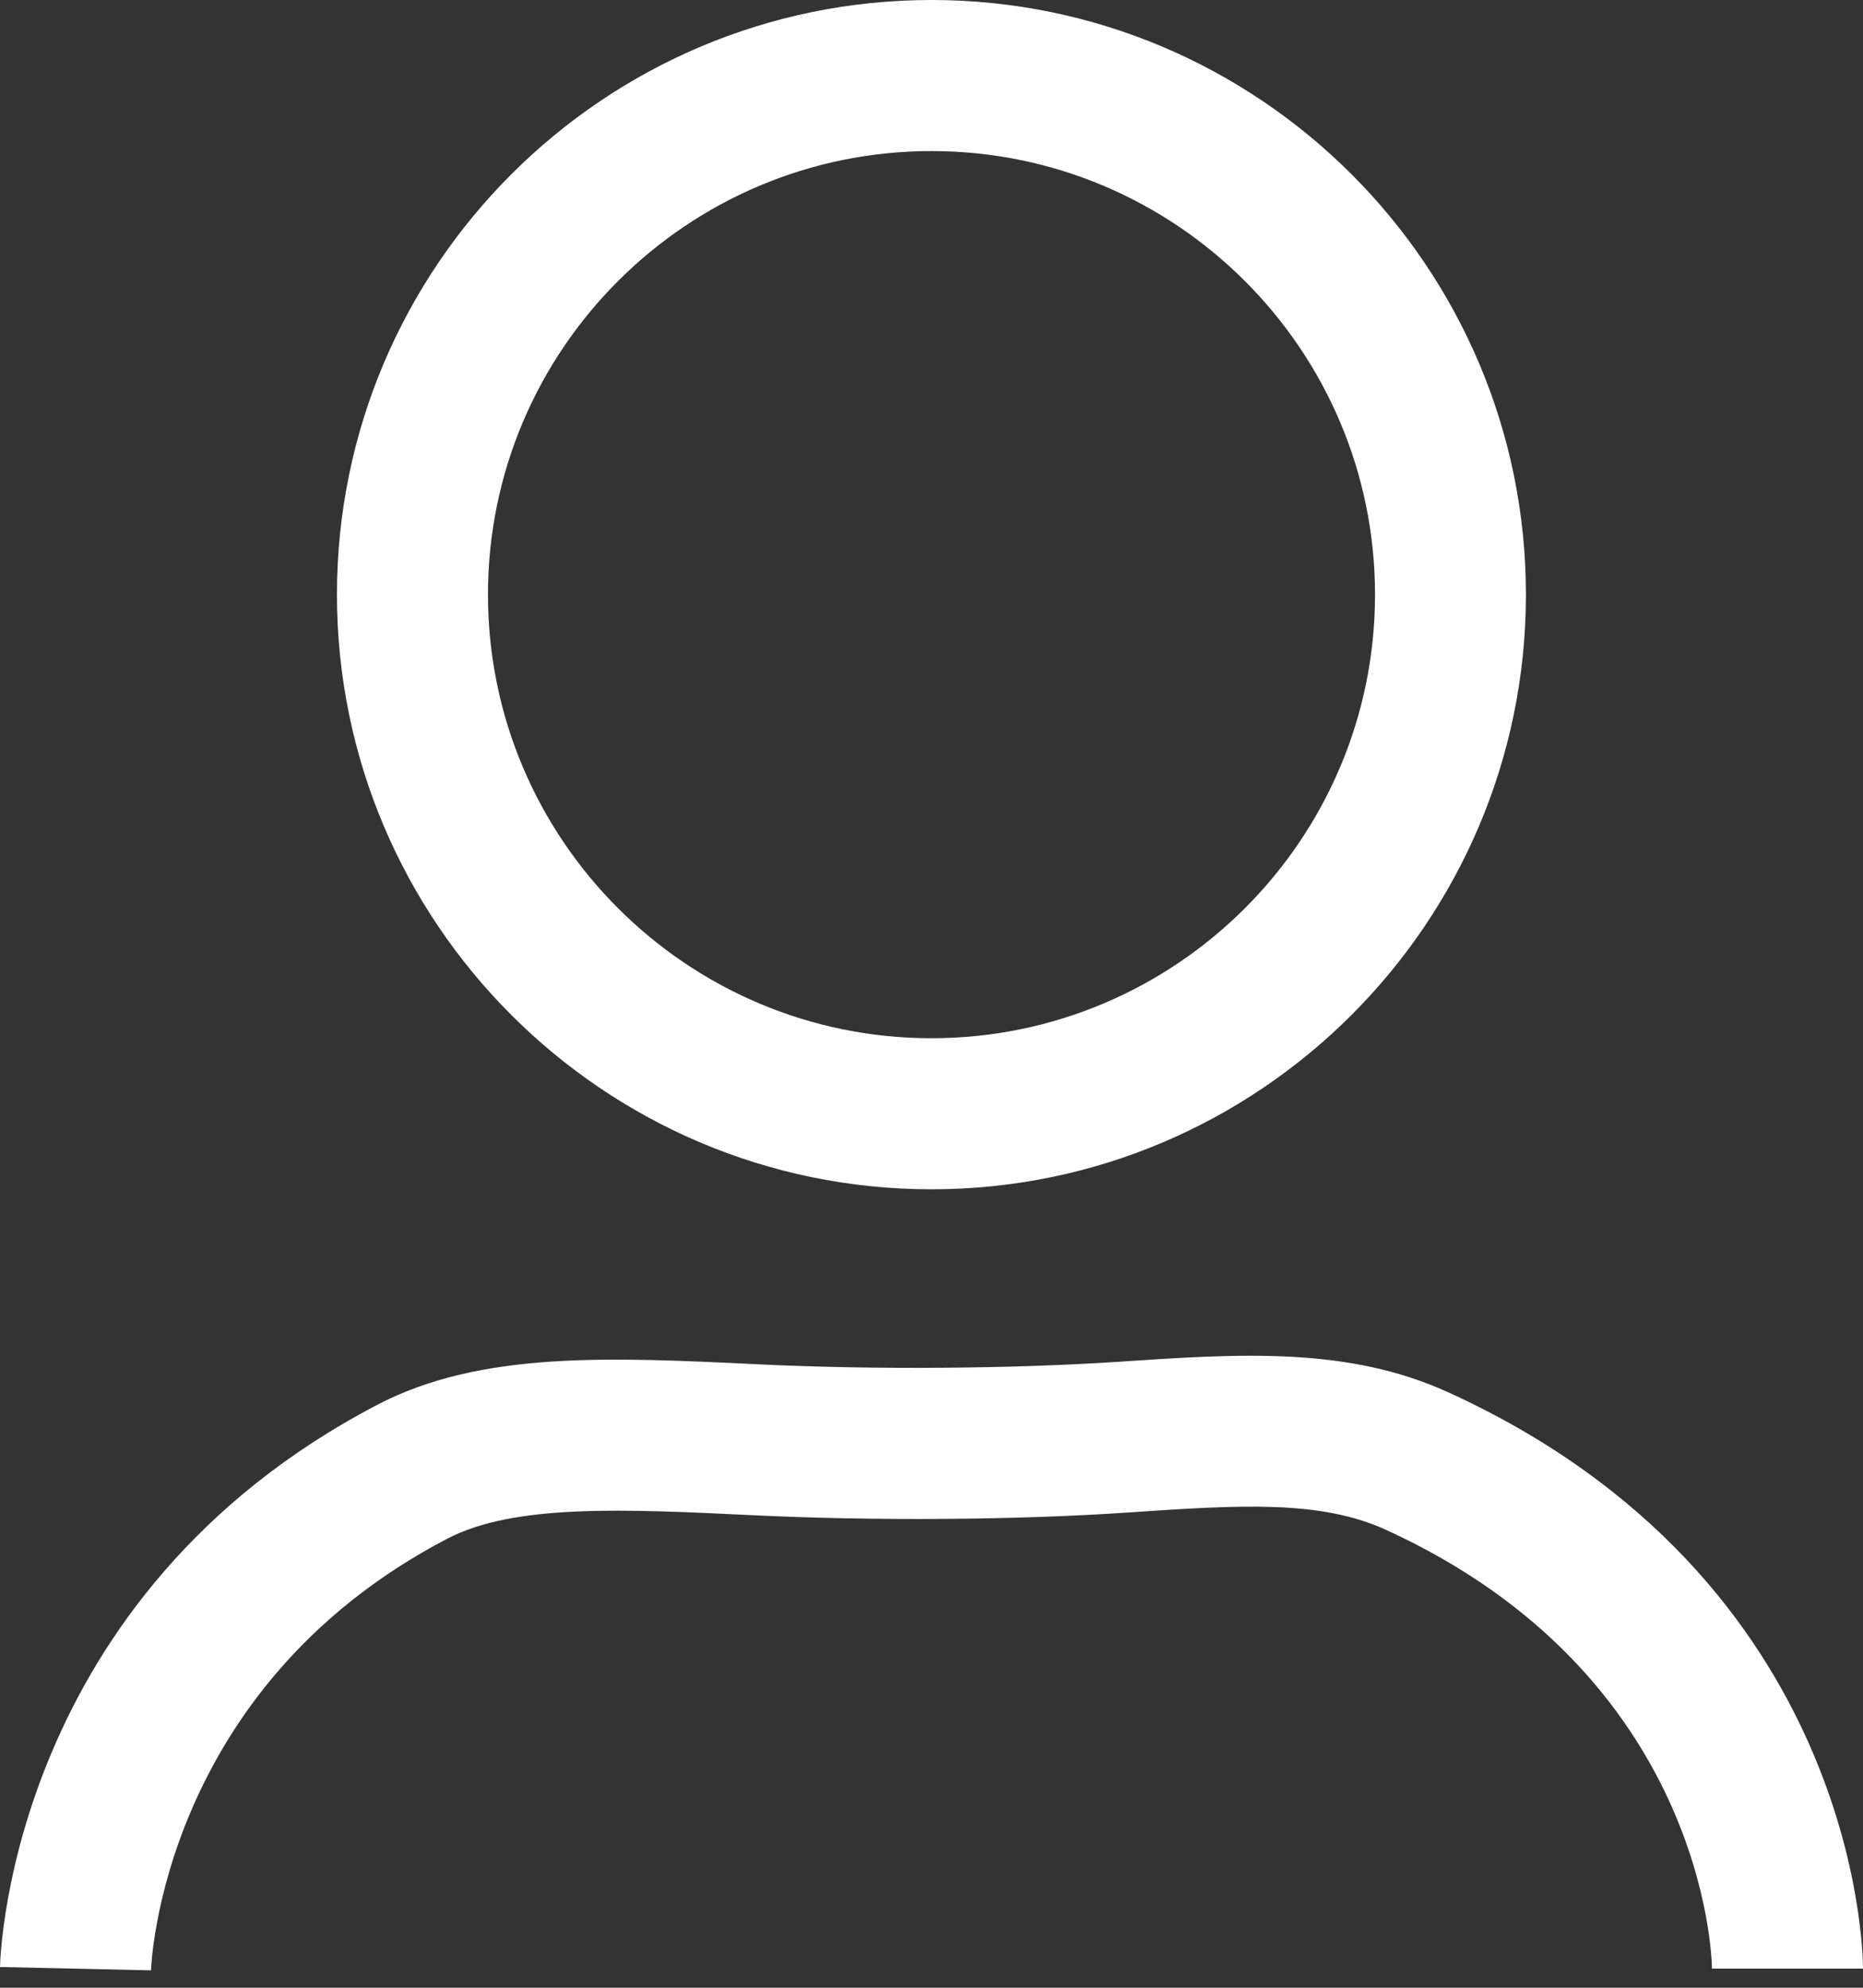 <svg width="15" height="16" viewBox="0 0 15 16" fill="none" xmlns="http://www.w3.org/2000/svg">
<rect x="0" y="0" width="15" height="16" fill="#333333" stroke="none"/>
<path d="M11.665 11.209C10.853 10.838 9.993 10.895 8.995 10.962C8.158 11.017 7.047 11.027 6.112 10.982C4.909 10.924 3.87 10.873 3.037 11.308C0.1 12.843 0.003 15.711 0 15.833L1.216 15.86C1.216 15.837 1.292 13.592 3.6 12.386C4.141 12.103 5.028 12.147 6.054 12.196C7.035 12.244 8.199 12.235 9.076 12.175C9.977 12.114 10.627 12.071 11.159 12.314C13.727 13.487 13.783 15.754 13.784 15.846H15C15 15.719 14.962 12.715 11.665 11.209Z" fill="white"/>
<path d="M7.5 9.573C10.139 9.573 12.286 7.425 12.286 4.786C12.286 2.147 10.139 0 7.5 0C4.86 0 2.713 2.147 2.713 4.786C2.713 7.426 4.86 9.573 7.5 9.573ZM7.5 1.216C9.469 1.216 11.071 2.817 11.071 4.786C11.071 6.756 9.469 8.357 7.5 8.357C5.53 8.357 3.929 6.756 3.929 4.786C3.929 2.817 5.53 1.216 7.5 1.216Z" fill="white"/>
</svg>
